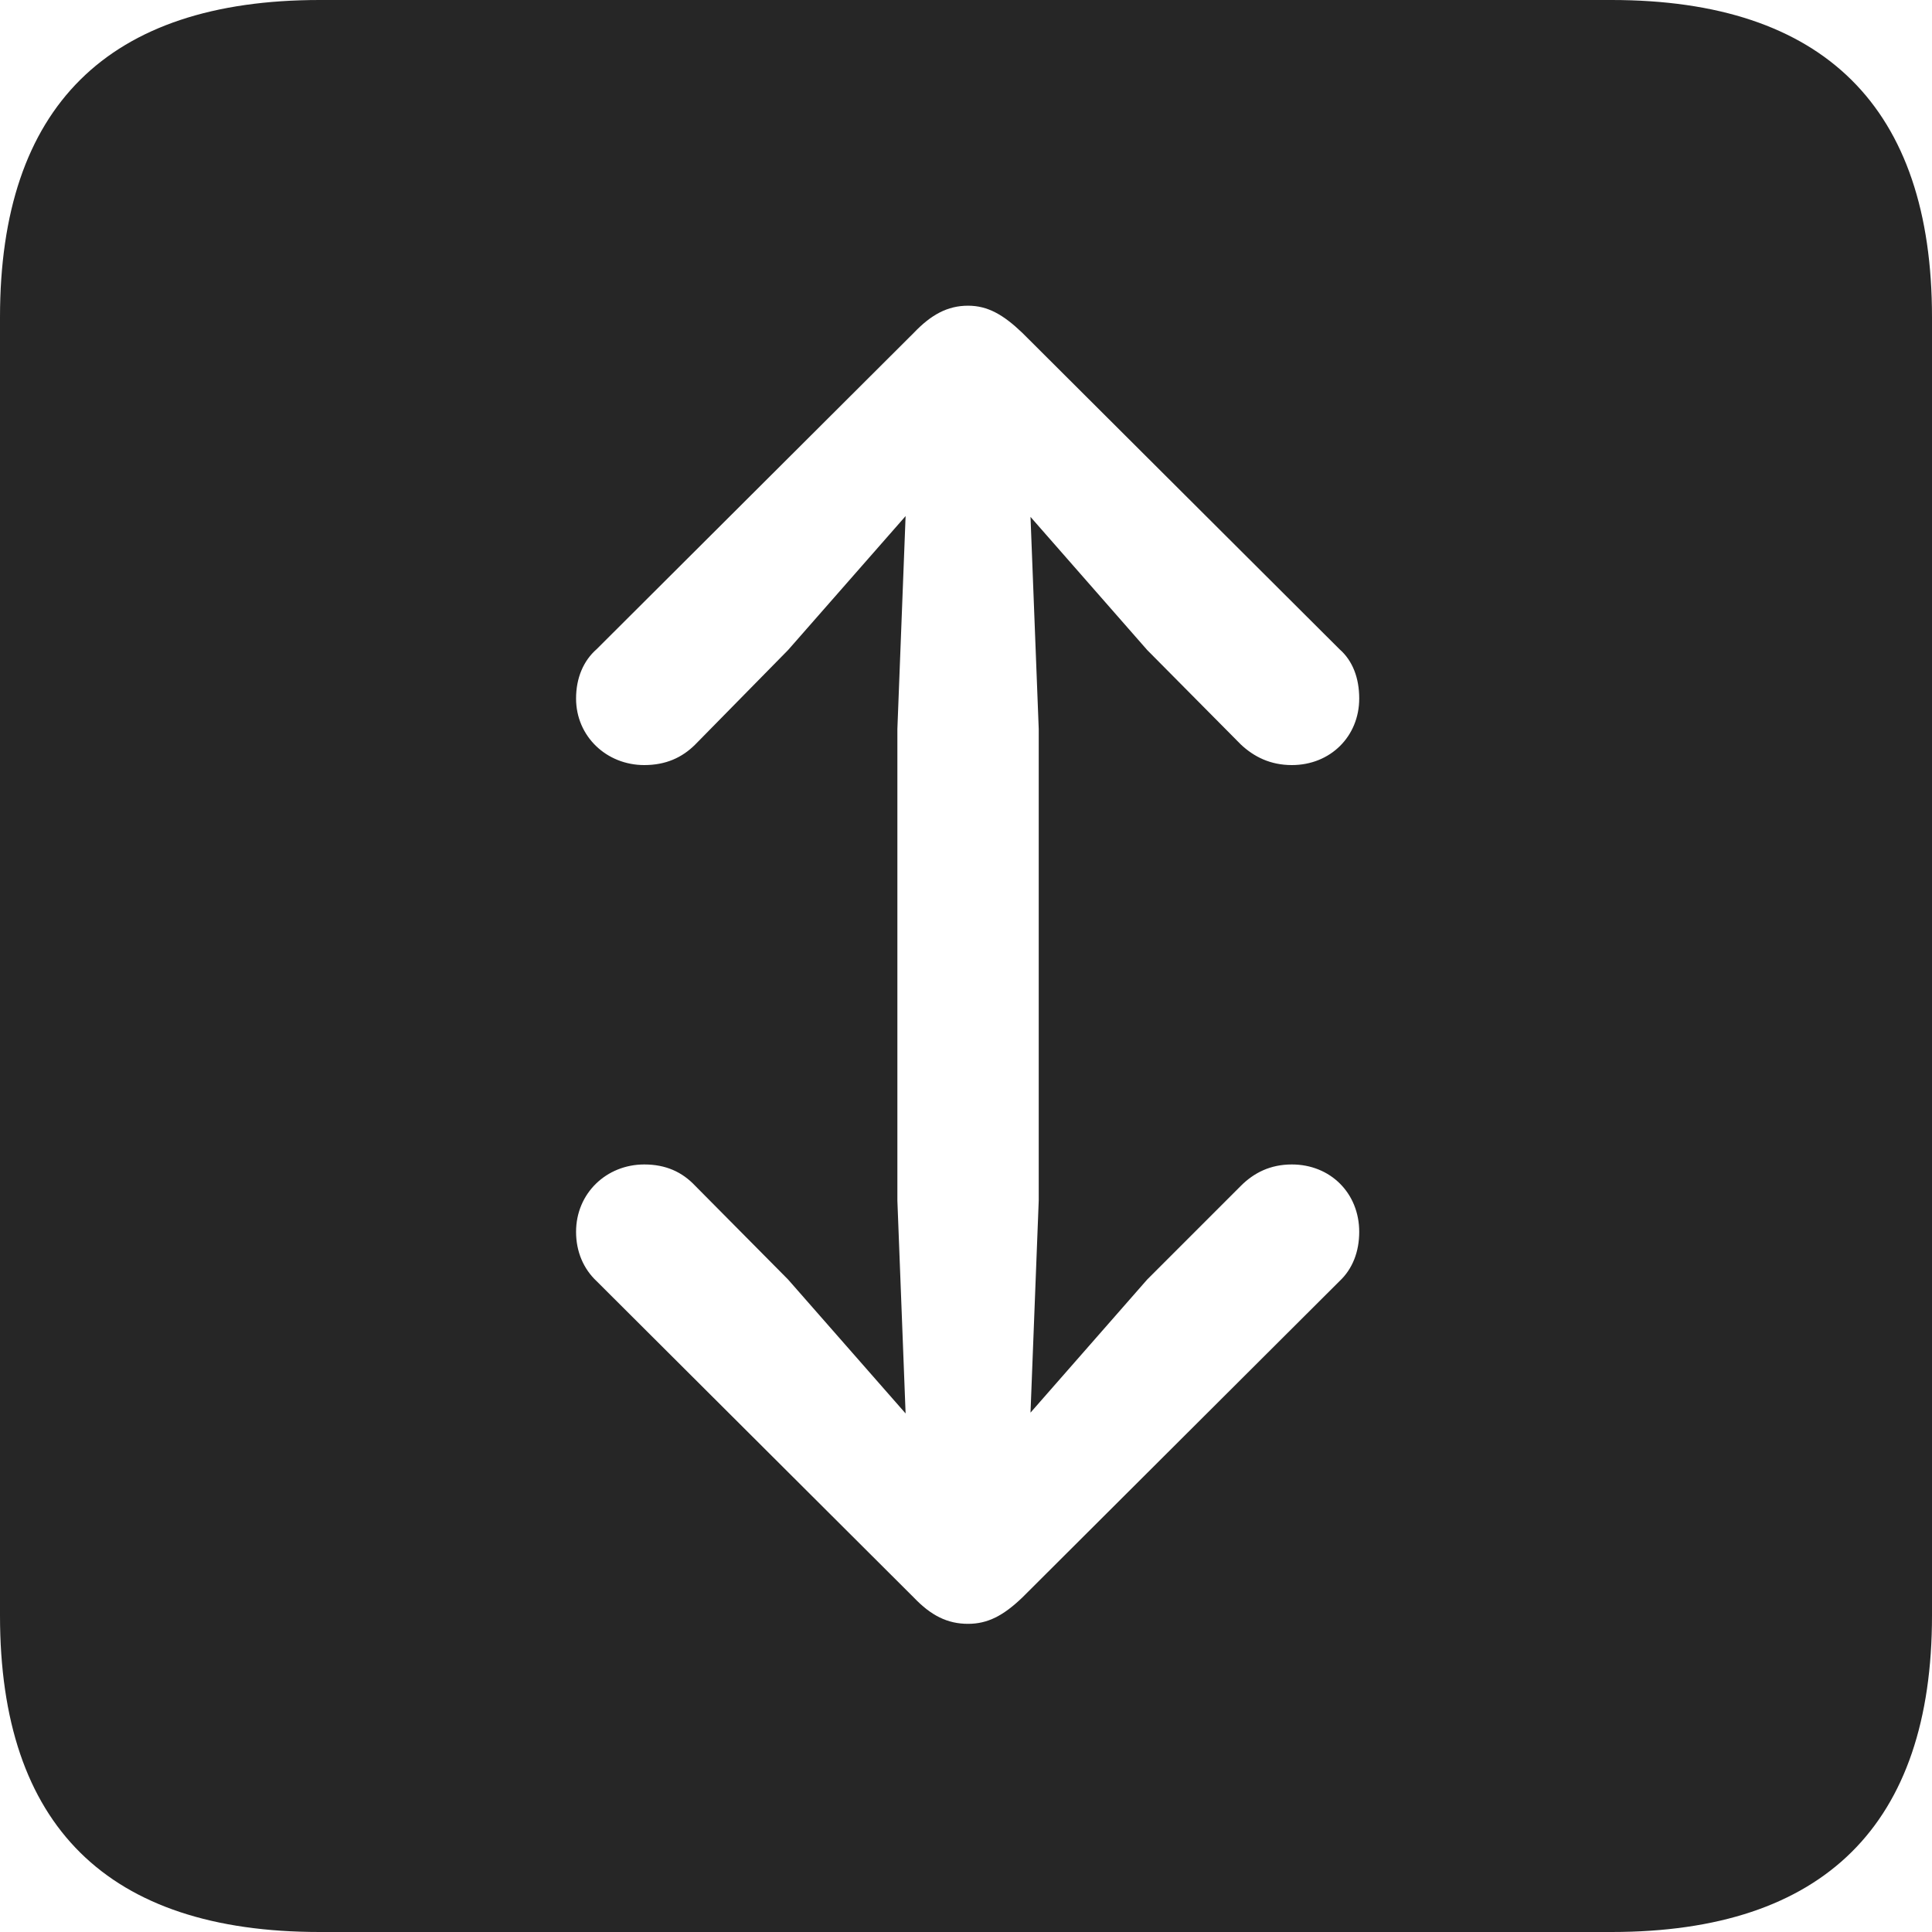 <?xml version="1.0" encoding="UTF-8"?>
<!--Generator: Apple Native CoreSVG 326-->
<!DOCTYPE svg
PUBLIC "-//W3C//DTD SVG 1.1//EN"
       "http://www.w3.org/Graphics/SVG/1.1/DTD/svg11.dtd">
<svg version="1.1" xmlns="http://www.w3.org/2000/svg" xmlns:xlink="http://www.w3.org/1999/xlink" viewBox="0 0 587.75 587.75">
 <g>
  <rect height="587.75" opacity="0" width="587.75" x="0" y="0"/>
  <path d="M587.75 96.5L587.75 491.5C587.75 555 555 587.75 490.25 587.75L97.25 587.75C32.75 587.75 0 555.5 0 491.5L0 96.5C0 32.5 32.75 0 97.25 0L490.25 0C555 0 587.75 32.75 587.75 96.5ZM278 101.25L181.5 197.5C177.5 201 175.25 206.25 175.25 212.5C175.25 224 184.5 232.75 196 232.75C202.5 232.75 207.5 230.5 211.5 226.5L239.75 197.75L275.5 157L273 221.75L273 365.25L275.5 430L239.75 389.25L211.5 360.75C207.5 356.5 202.5 354.25 196 354.25C184.5 354.25 175.25 363 175.25 374.75C175.25 380.75 177.5 386 181.5 389.75L278 486C283.25 491.5 288.25 494 294.5 494C300.5 494 305.25 491.5 311 486L407.5 389.75C411.5 386 413.5 380.75 413.5 374.75C413.5 363 404.75 354.25 393 354.25C386.5 354.25 381.5 356.75 377.5 360.75L349 389.25L313.5 429.75L316 365.25L316 221.75L313.5 157.25L349 197.75L377.5 226.5C381.5 230.25 386.5 232.75 393 232.75C404.75 232.75 413.5 224 413.5 212.5C413.5 206.25 411.5 201 407.5 197.5L311 101.25C305.25 95.75 300.5 93 294.5 93C288.25 93 283.25 95.75 278 101.25Z" fill="black" fill-opacity="0.85"/>
 </g>
</svg>
